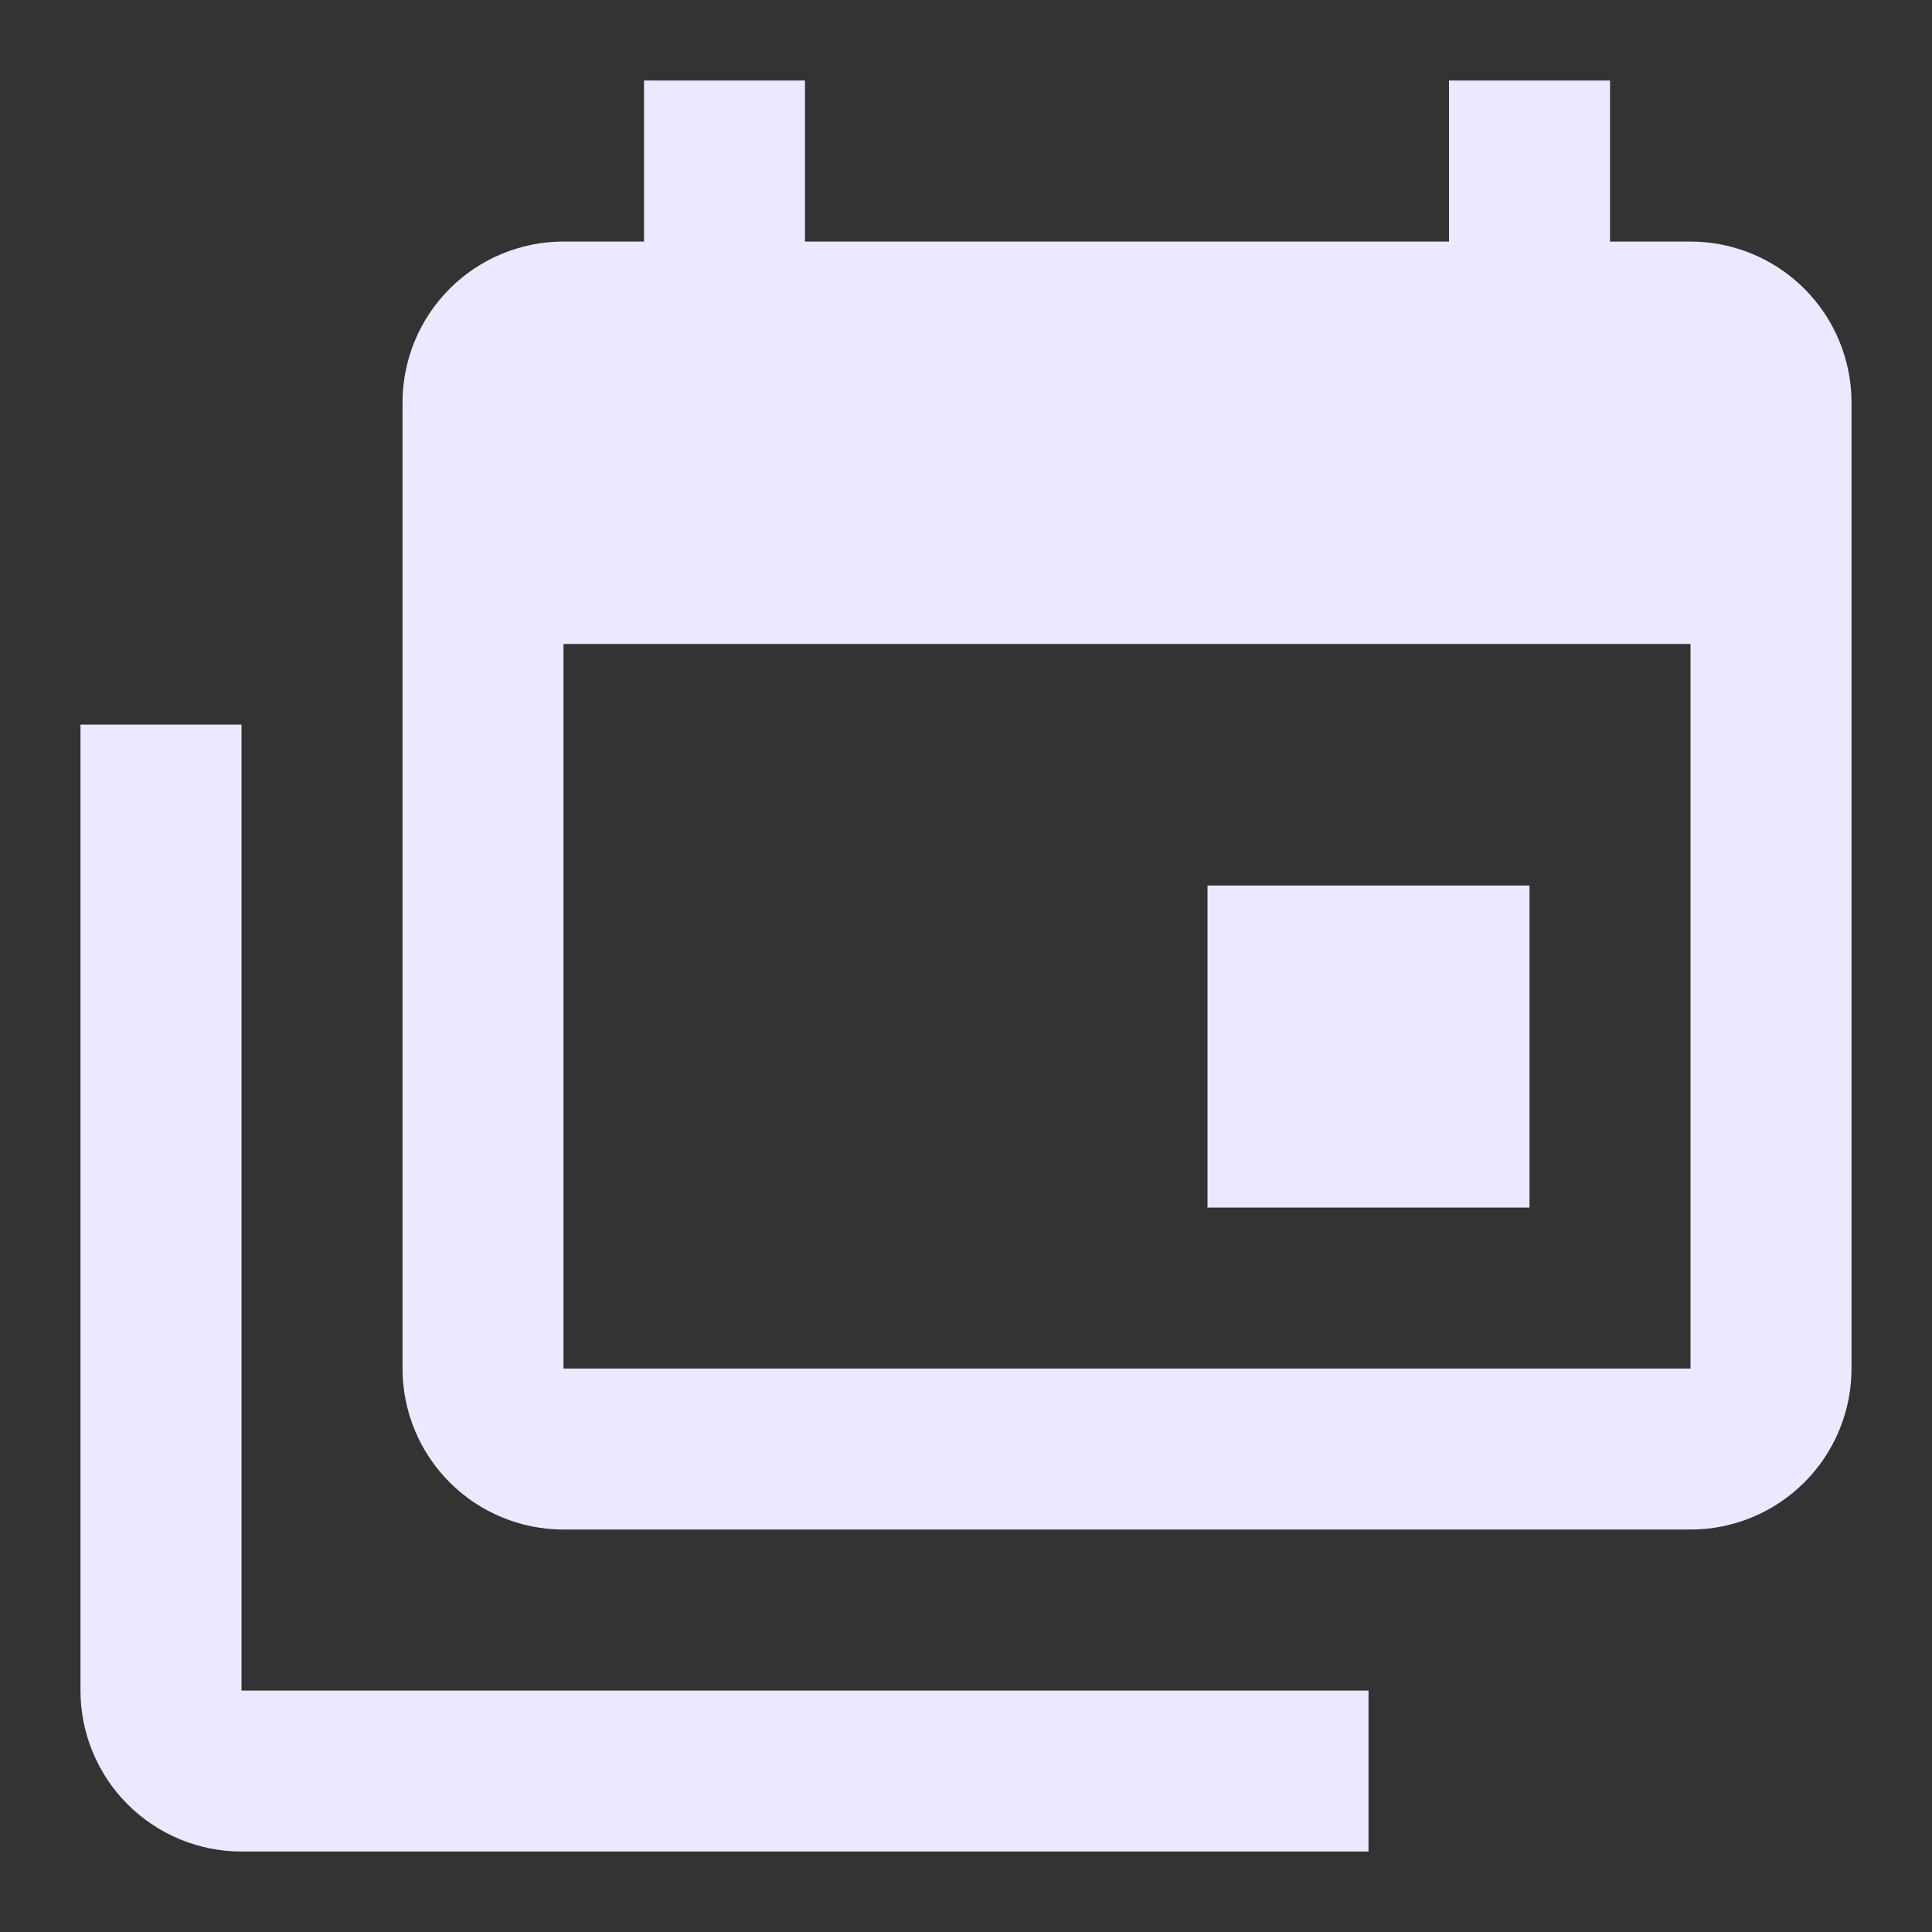 <svg width="32" height="32" viewBox="0 0 32 32" fill="none" xmlns="http://www.w3.org/2000/svg">
<rect x="0" y="0" width="32" height="32" fill="#333333" stroke="none"/>
<g id="mdi:events">
<path id="Vector" d="M28 22.667V10.667H9.333V22.667H28ZM28 4.001C28.707 4.001 29.385 4.282 29.886 4.782C30.386 5.282 30.667 5.96 30.667 6.667V22.667C30.667 23.375 30.386 24.053 29.886 24.553C29.385 25.053 28.707 25.334 28 25.334H9.333C8.626 25.334 7.948 25.053 7.448 24.553C6.948 24.053 6.667 23.375 6.667 22.667V6.667C6.667 5.96 6.948 5.282 7.448 4.782C7.948 4.282 8.626 4.001 9.333 4.001H10.667V1.334H13.333V4.001H24V1.334H26.667V4.001H28ZM4 28.001H22.667V30.667H4C3.293 30.667 2.614 30.386 2.114 29.886C1.614 29.386 1.333 28.708 1.333 28.001V12.001H4V28.001ZM25.333 20.001H20V14.667H25.333V20.001Z" fill="#EBE8FF"/>
</g>
</svg>
